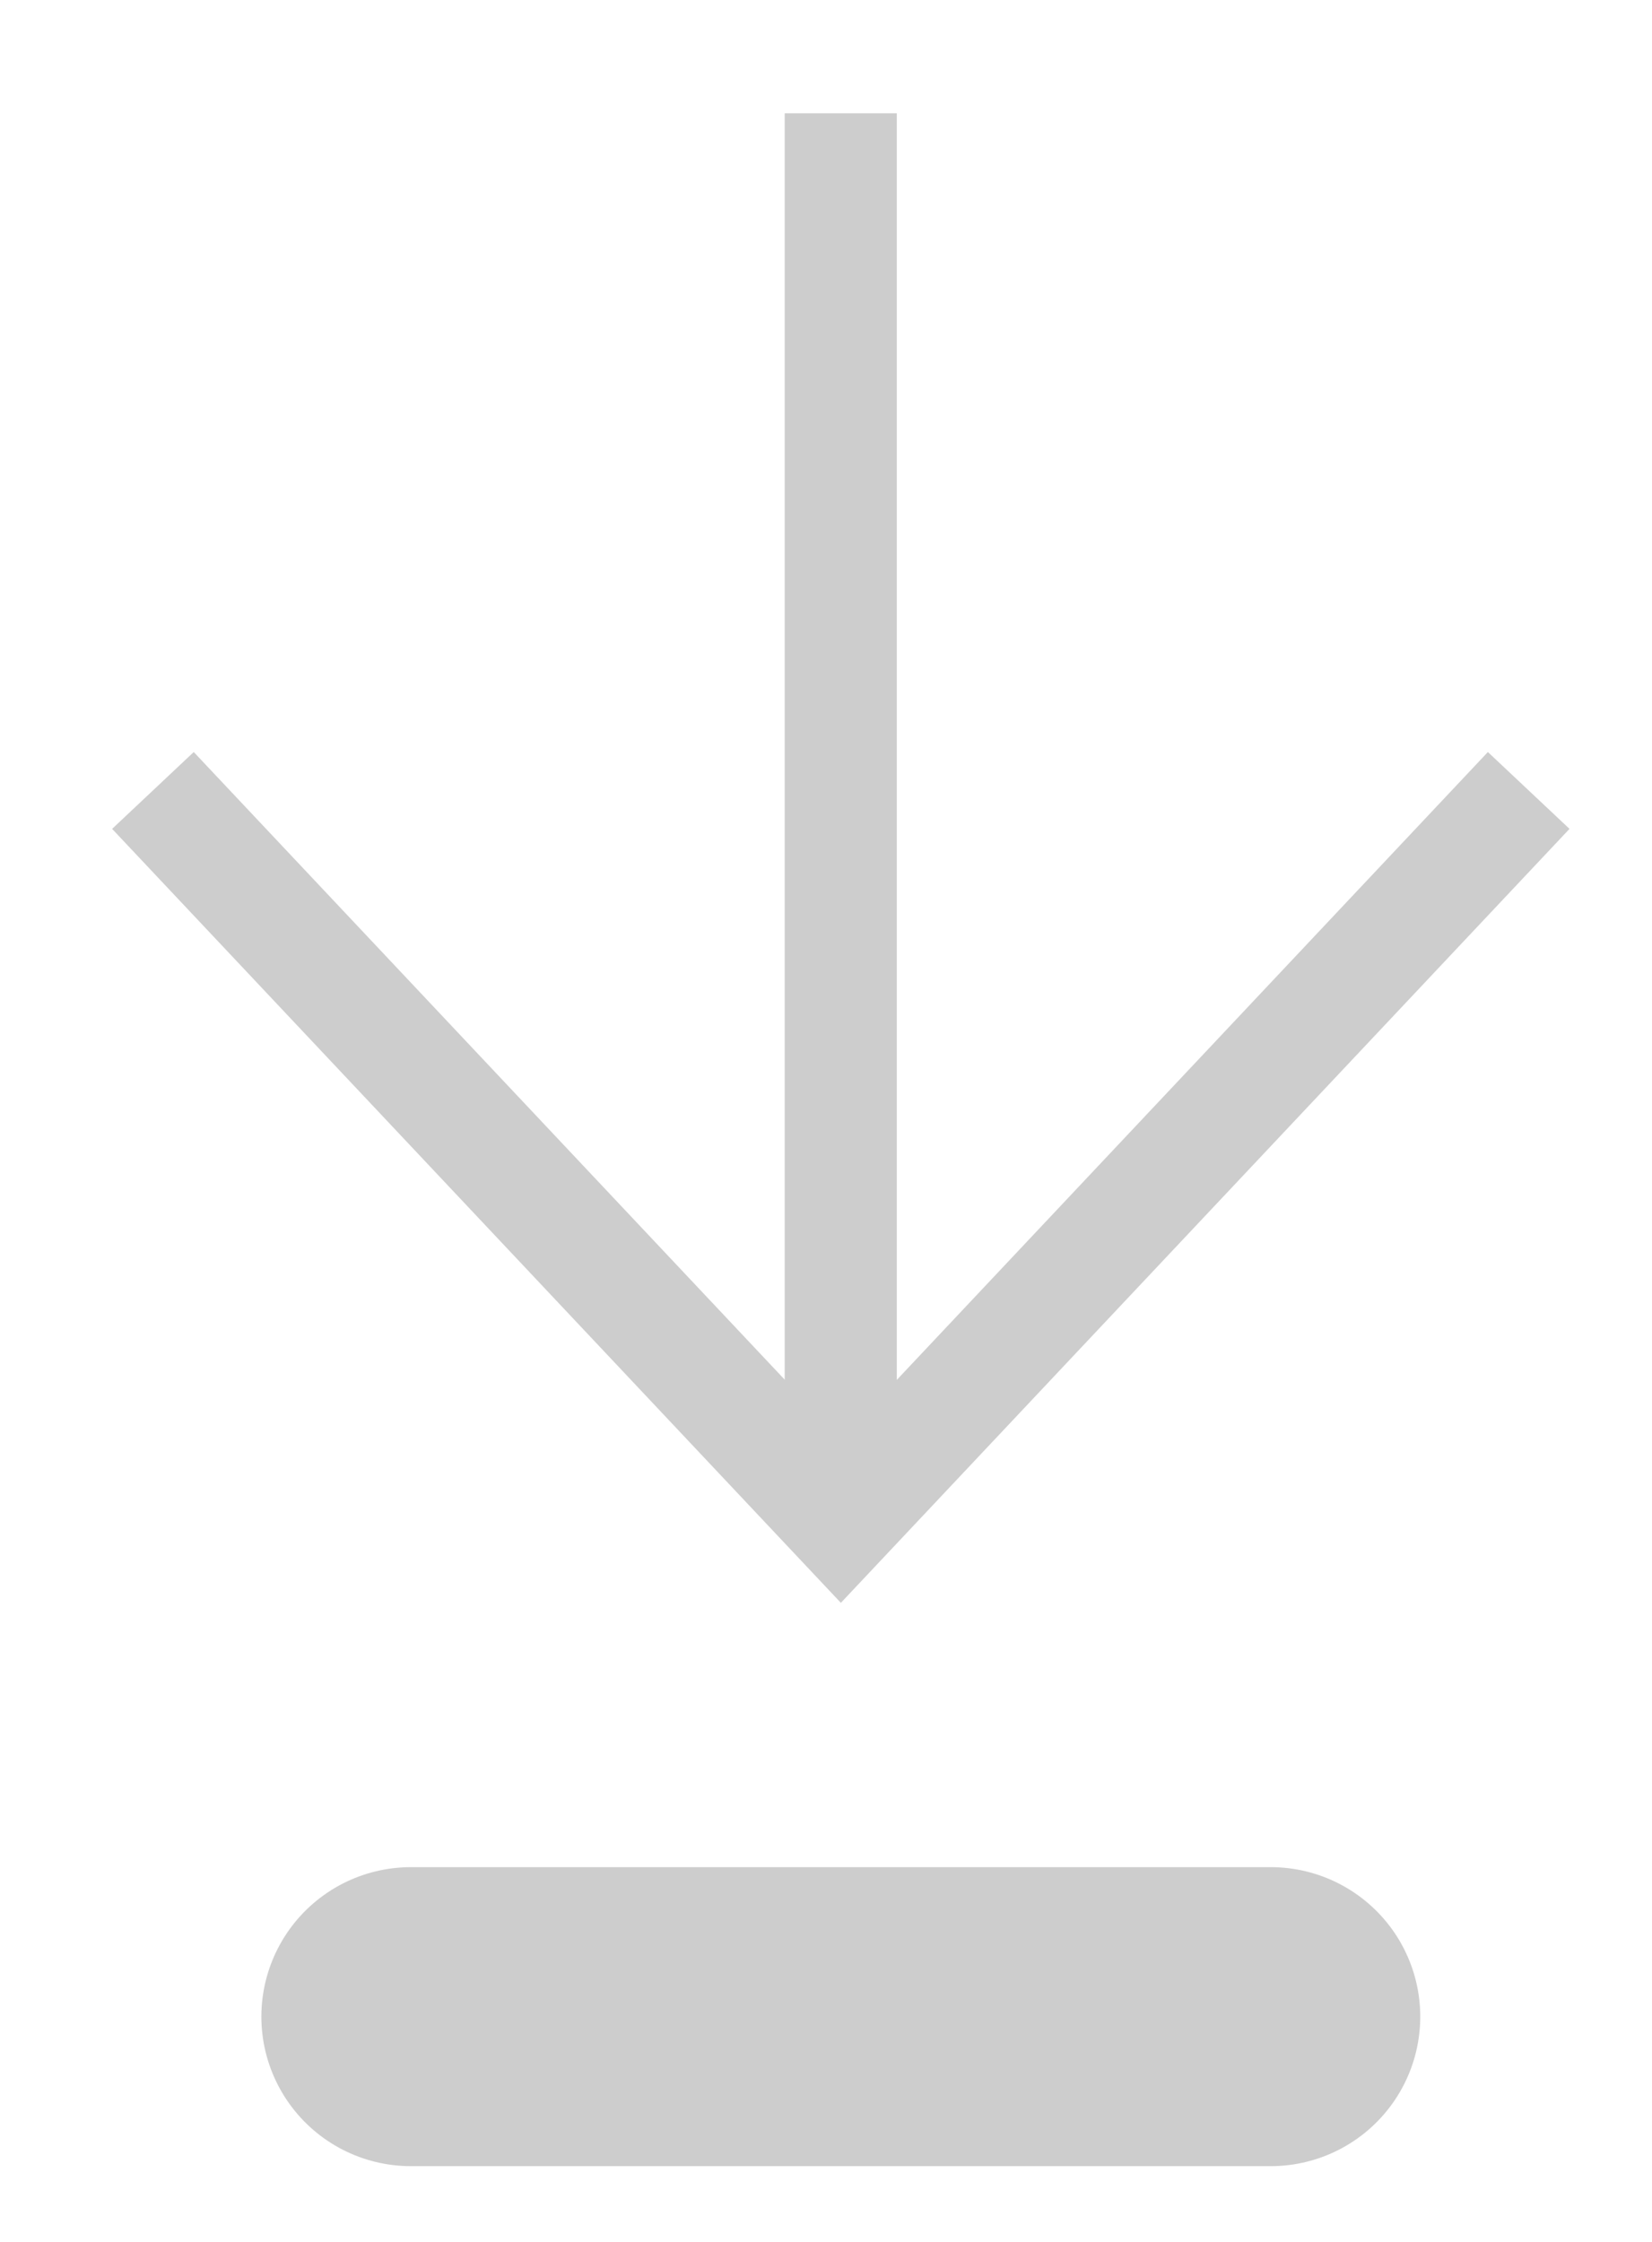 <?xml version="1.0" encoding="UTF-8"?>
<svg width="14px" height="19px" viewBox="0 0 14 19" version="1.1" xmlns="http://www.w3.org/2000/svg" xmlns:xlink="http://www.w3.org/1999/xlink">
    <!-- Generator: Sketch 52.5 (67469) - http://www.bohemiancoding.com/sketch -->
    <title>Page 1 Copy 10</title>
    <desc>Created with Sketch.</desc>
    <g id="Symbols" stroke="none" stroke-width="1" fill="none" fill-rule="evenodd">
        <g id="undownload/button" transform="translate(-9, -6)" stroke="#CDCDCD">
            <g id="Page-1-Copy-10" transform="translate(10, 6.96)">
                <path d="M2.482,16.131 L9.769,16.131" id="Stroke-1" stroke-width="2.534" stroke-linecap="round" stroke-linejoin="round"></path>
                <path d="M6.125,0 L6.125,11.853" id="Stroke-3" stroke-width="0.95"></path>
                <polyline id="Stroke-5" stroke-width="0.95" points="11.955 5.739 6.126 11.931 0.296 5.739"></polyline>
            </g>
        </g>
    </g>
</svg>